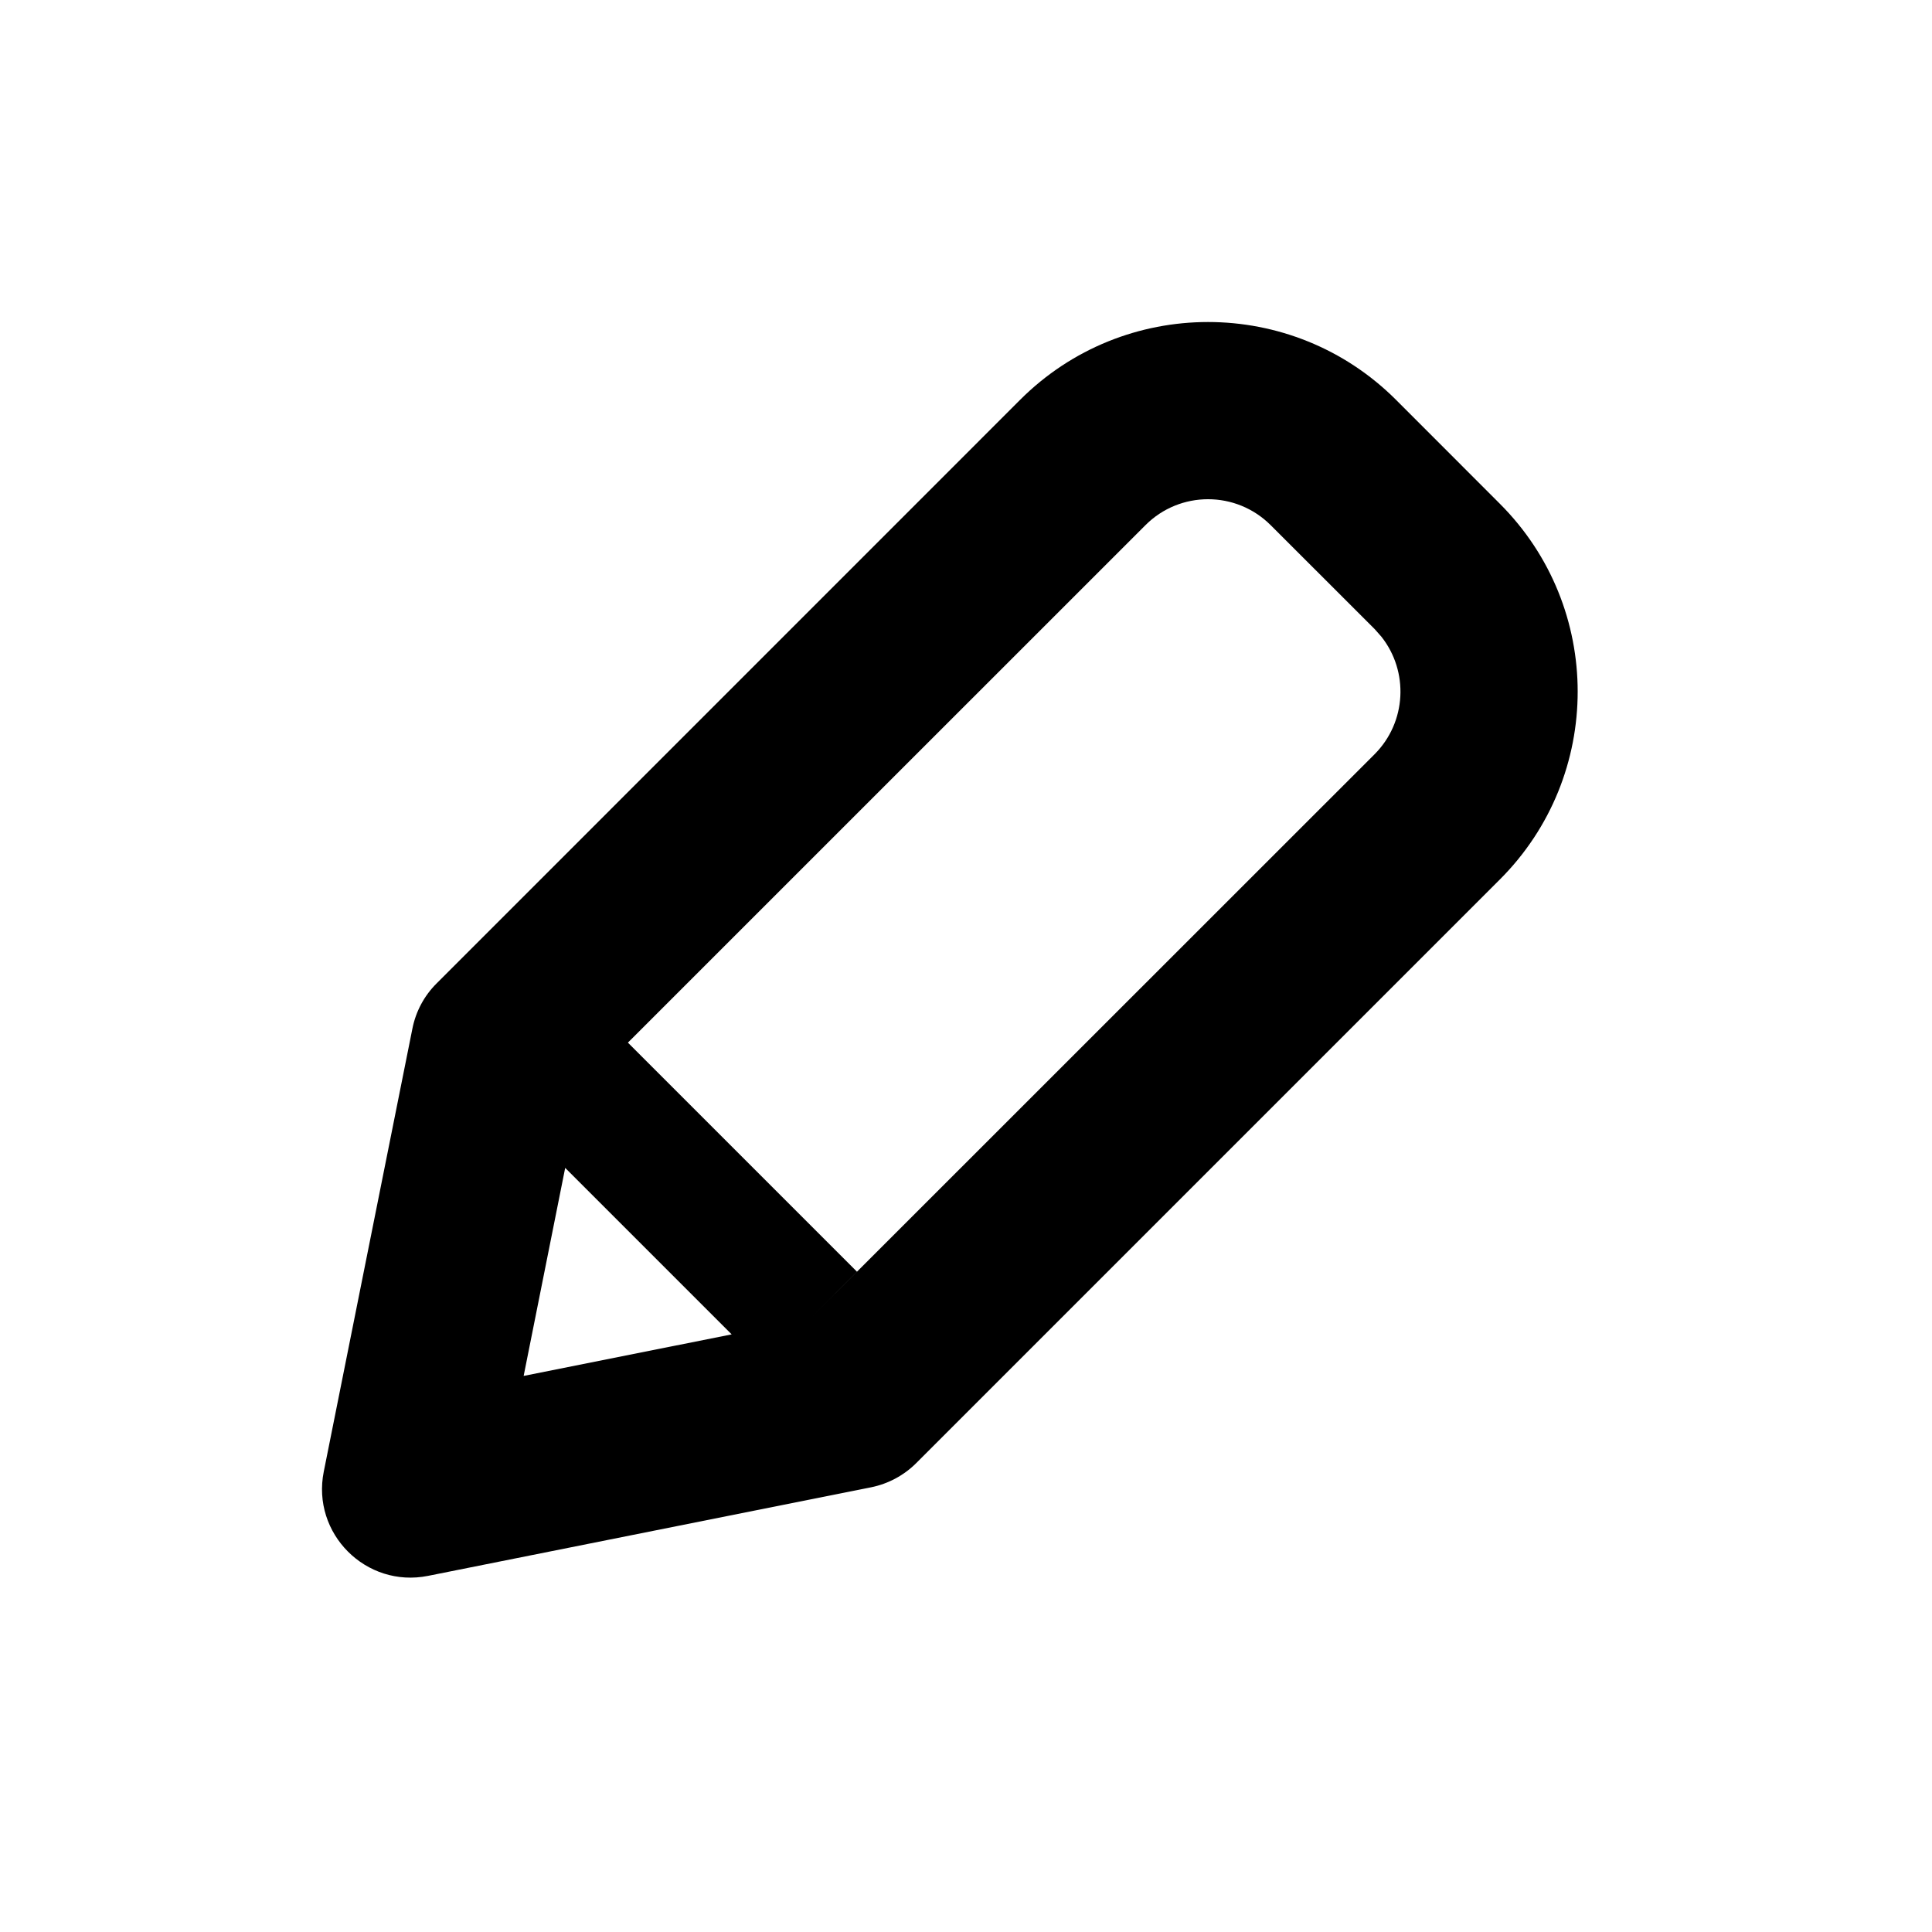 <svg width="24" height="24" viewBox="0 0 24 24" fill="none" xmlns="http://www.w3.org/2000/svg">
<path fill-rule="evenodd" clip-rule="evenodd" d="M17.342 4.967L18.631 6.257C19.921 7.546 19.921 9.637 18.631 10.926L11.383 18.174C11.229 18.328 11.033 18.433 10.82 18.476L5.317 19.576C4.547 19.73 3.868 19.051 4.022 18.281L5.123 12.778C5.165 12.565 5.27 12.369 5.424 12.216L12.672 4.967C13.961 3.678 16.052 3.678 17.342 4.967ZM17.16 7.909L17.075 7.813L15.785 6.524C15.355 6.094 14.658 6.094 14.229 6.524L7.8 12.952L10.646 15.798L10.062 16.381L17.075 9.37C17.474 8.97 17.502 8.341 17.16 7.909ZM9.089 16.576L7.021 14.508L6.505 17.092L9.089 16.576Z" fill="black"/>
</svg>
